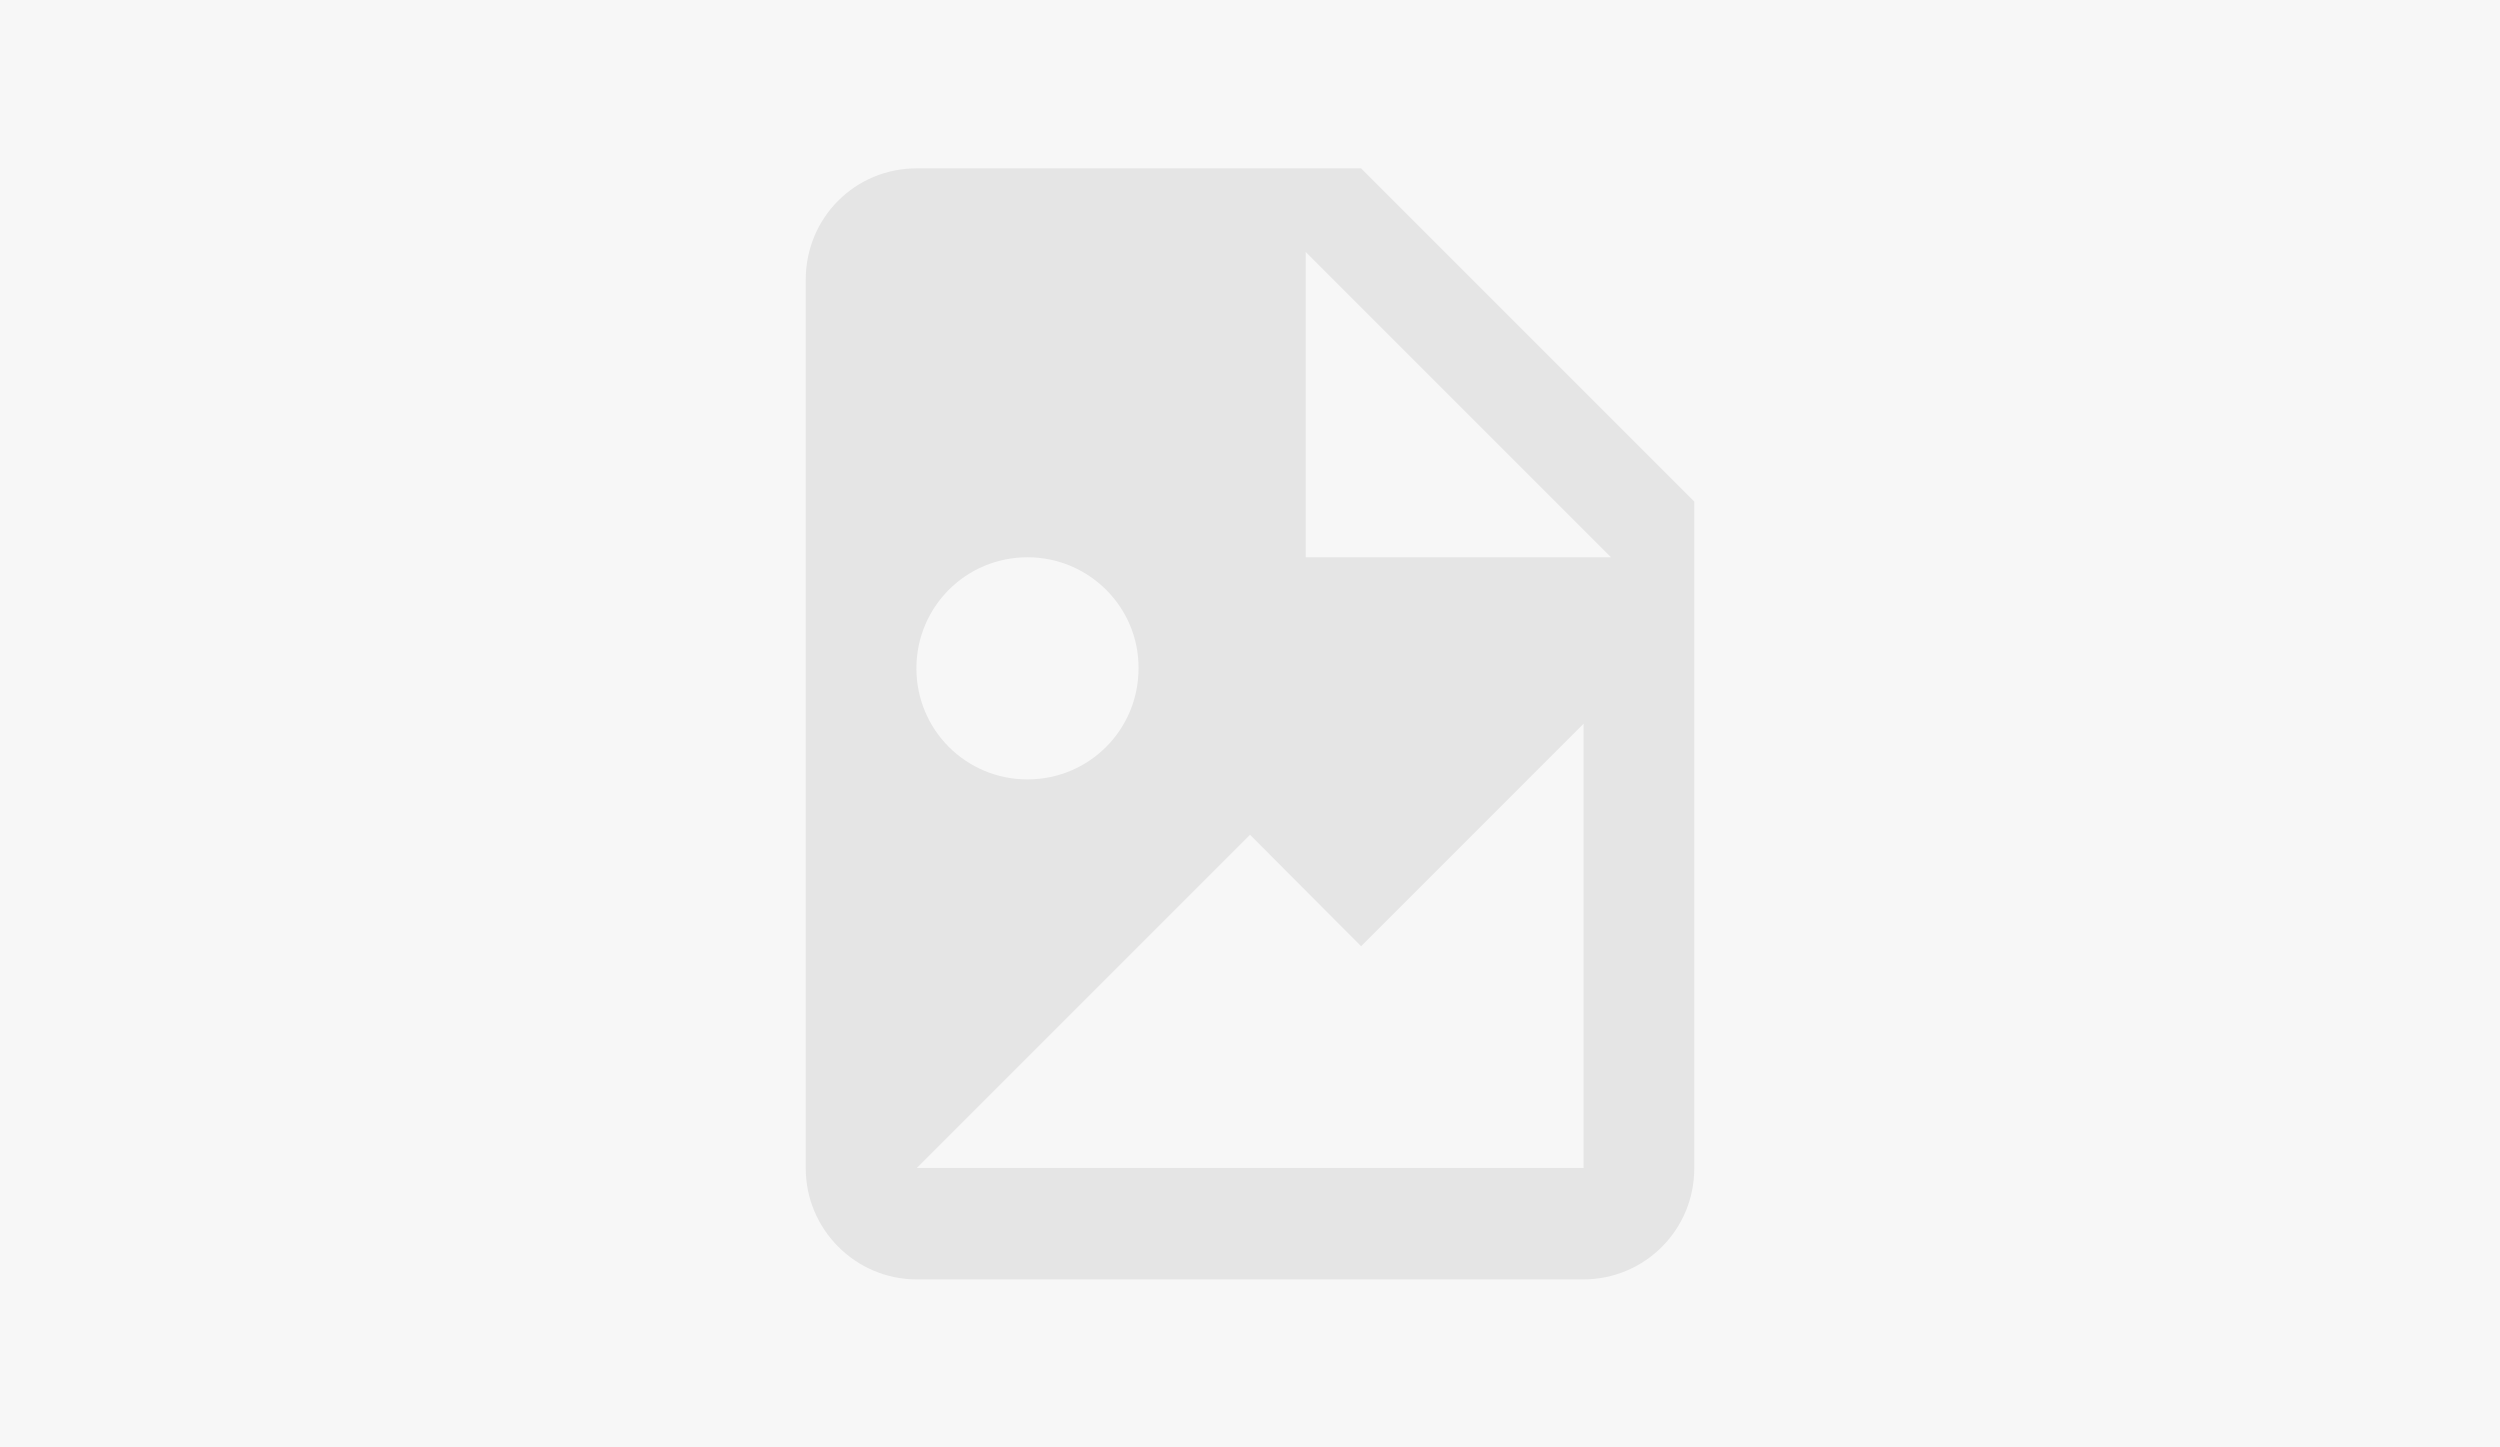 <?xml version="1.0" encoding="utf-8"?>
<!-- Generator: Adobe Illustrator 18.0.0, SVG Export Plug-In . SVG Version: 6.00 Build 0)  -->
<!DOCTYPE svg PUBLIC "-//W3C//DTD SVG 1.1 Tiny//EN" "http://www.w3.org/Graphics/SVG/1.1/DTD/svg11-tiny.dtd">
<svg version="1.1" baseProfile="tiny" id="Capa_1" xmlns="http://www.w3.org/2000/svg" xmlns:xlink="http://www.w3.org/1999/xlink"
	 x="0px" y="0px" viewBox="0 -400.7 646 374" xml:space="preserve">
<g>
	<rect y="-400.7" fill="#F7F7F7" width="646" height="374"/>
	<path fill="#E5E5E5" d="M337.4-256.7h78.9l-78.9-78.9V-256.7 M236.9-357.2h114.8l86.1,86.1v172.3c0,15.9-12.8,28.7-28.7,28.7H236.9
		c-15.9,0-28.7-13-28.7-28.7v-229.6C208.2-344.4,220.9-357.2,236.9-357.2 M236.9-98.9h129.2h43.1v-114.8l-57.5,57.5L323-185
		L236.9-98.9 M265.5-256.7c-15.9,0-28.7,12.8-28.7,28.7c0,15.9,12.8,28.7,28.7,28.7c15.9,0,28.7-12.8,28.7-28.7
		C294.3-243.8,281.4-256.7,265.5-256.7z"/>
</g>
</svg>
